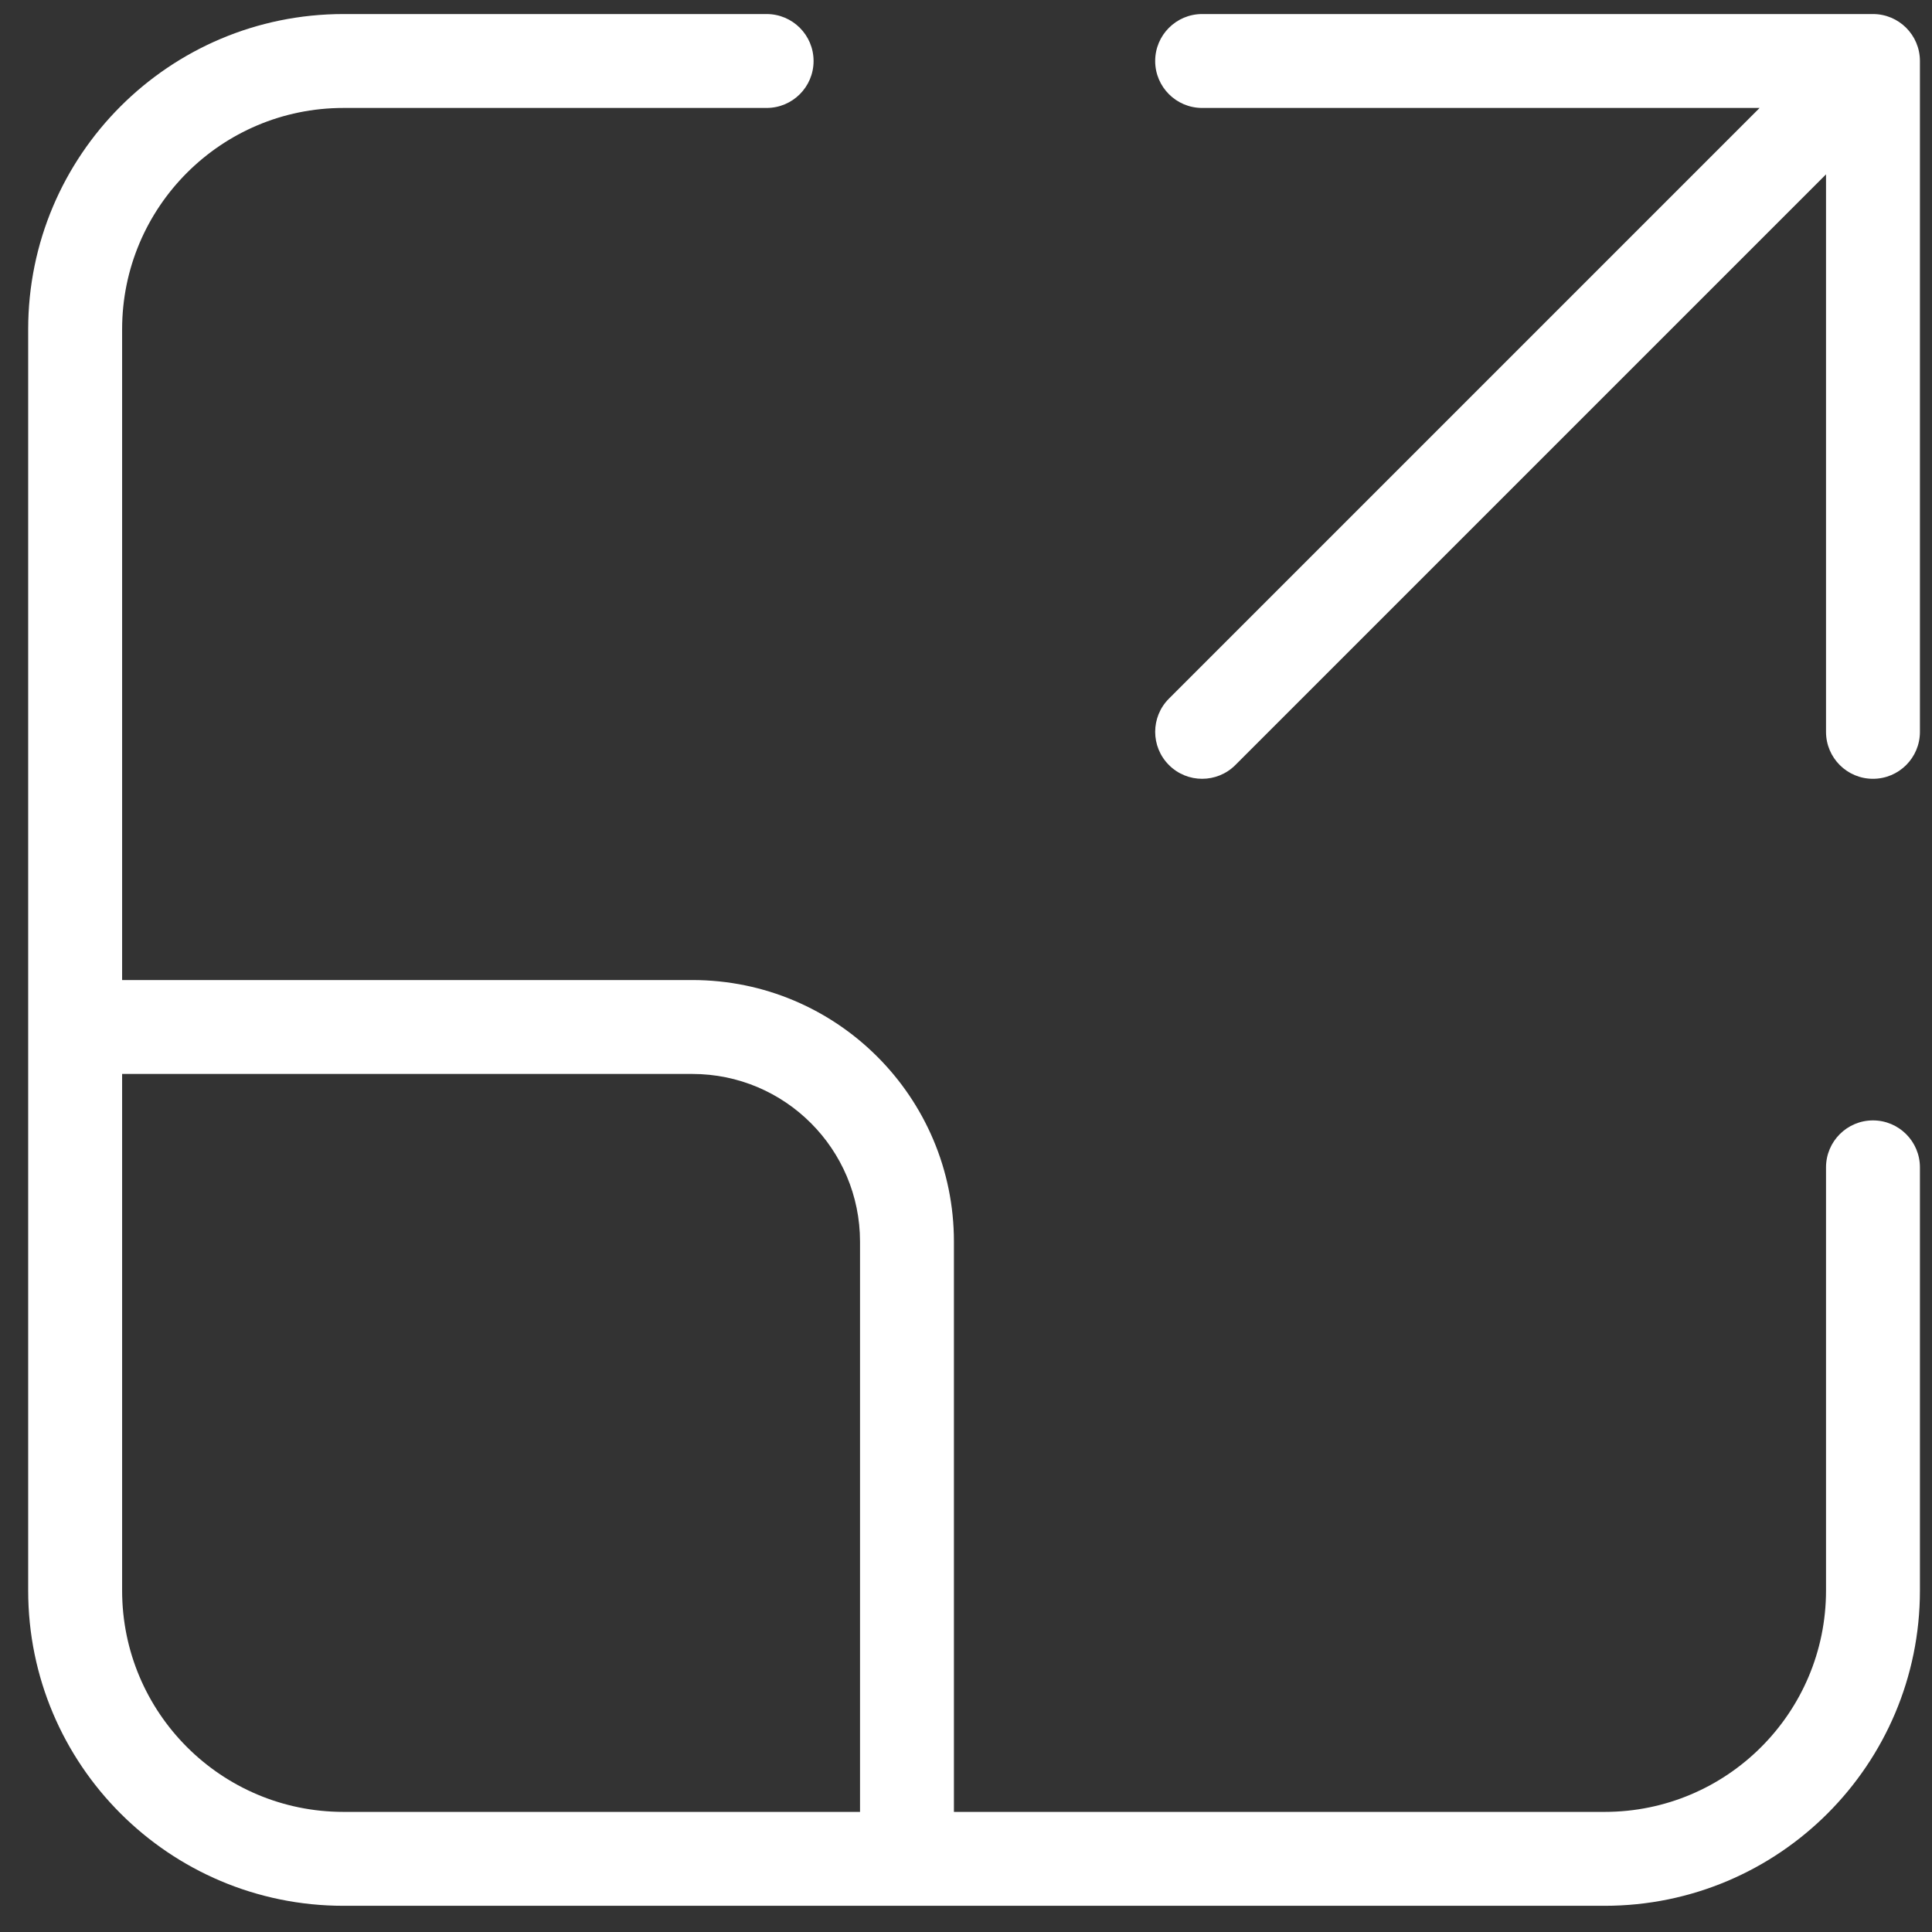 <svg width="48" height="48" viewBox="0 0 48 48" fill="none" xmlns="http://www.w3.org/2000/svg">
<rect x="0" y="0" width="48" height="48" fill="#333333" stroke="none"/>
<path fill-rule="evenodd" clip-rule="evenodd" d="M23.7 30.849V45.016H39.867C42.904 45.016 45.367 42.553 45.367 39.516V29.003C45.367 28.359 45.889 27.836 46.533 27.836C47.178 27.836 47.7 28.359 47.7 29.003V39.516C47.7 43.842 44.193 47.349 39.867 47.349H8.534C4.207 47.349 0.7 43.842 0.7 39.516V8.182C0.7 3.856 4.207 0.349 8.534 0.349H19.046C19.691 0.349 20.213 0.871 20.213 1.516C20.213 2.16 19.691 2.682 19.046 2.682H8.534C5.496 2.682 3.034 5.145 3.034 8.182V24.349H17.2C20.79 24.349 23.7 27.259 23.7 30.849ZM17.2 26.682H3.034V39.516C3.034 42.553 5.496 45.016 8.534 45.016H21.367V30.849C21.367 28.548 19.501 26.682 17.2 26.682ZM45.367 18.183V4.332L30.692 19.007C30.236 19.463 29.497 19.463 29.042 19.007C28.586 18.552 28.586 17.813 29.042 17.357L43.717 2.682H29.867C29.223 2.682 28.7 2.16 28.7 1.516C28.7 0.871 29.223 0.349 29.867 0.349H46.533C47.178 0.349 47.7 0.871 47.7 1.516V18.183C47.7 18.827 47.178 19.349 46.533 19.349C45.889 19.349 45.367 18.827 45.367 18.183Z" fill="white"/>
</svg>
